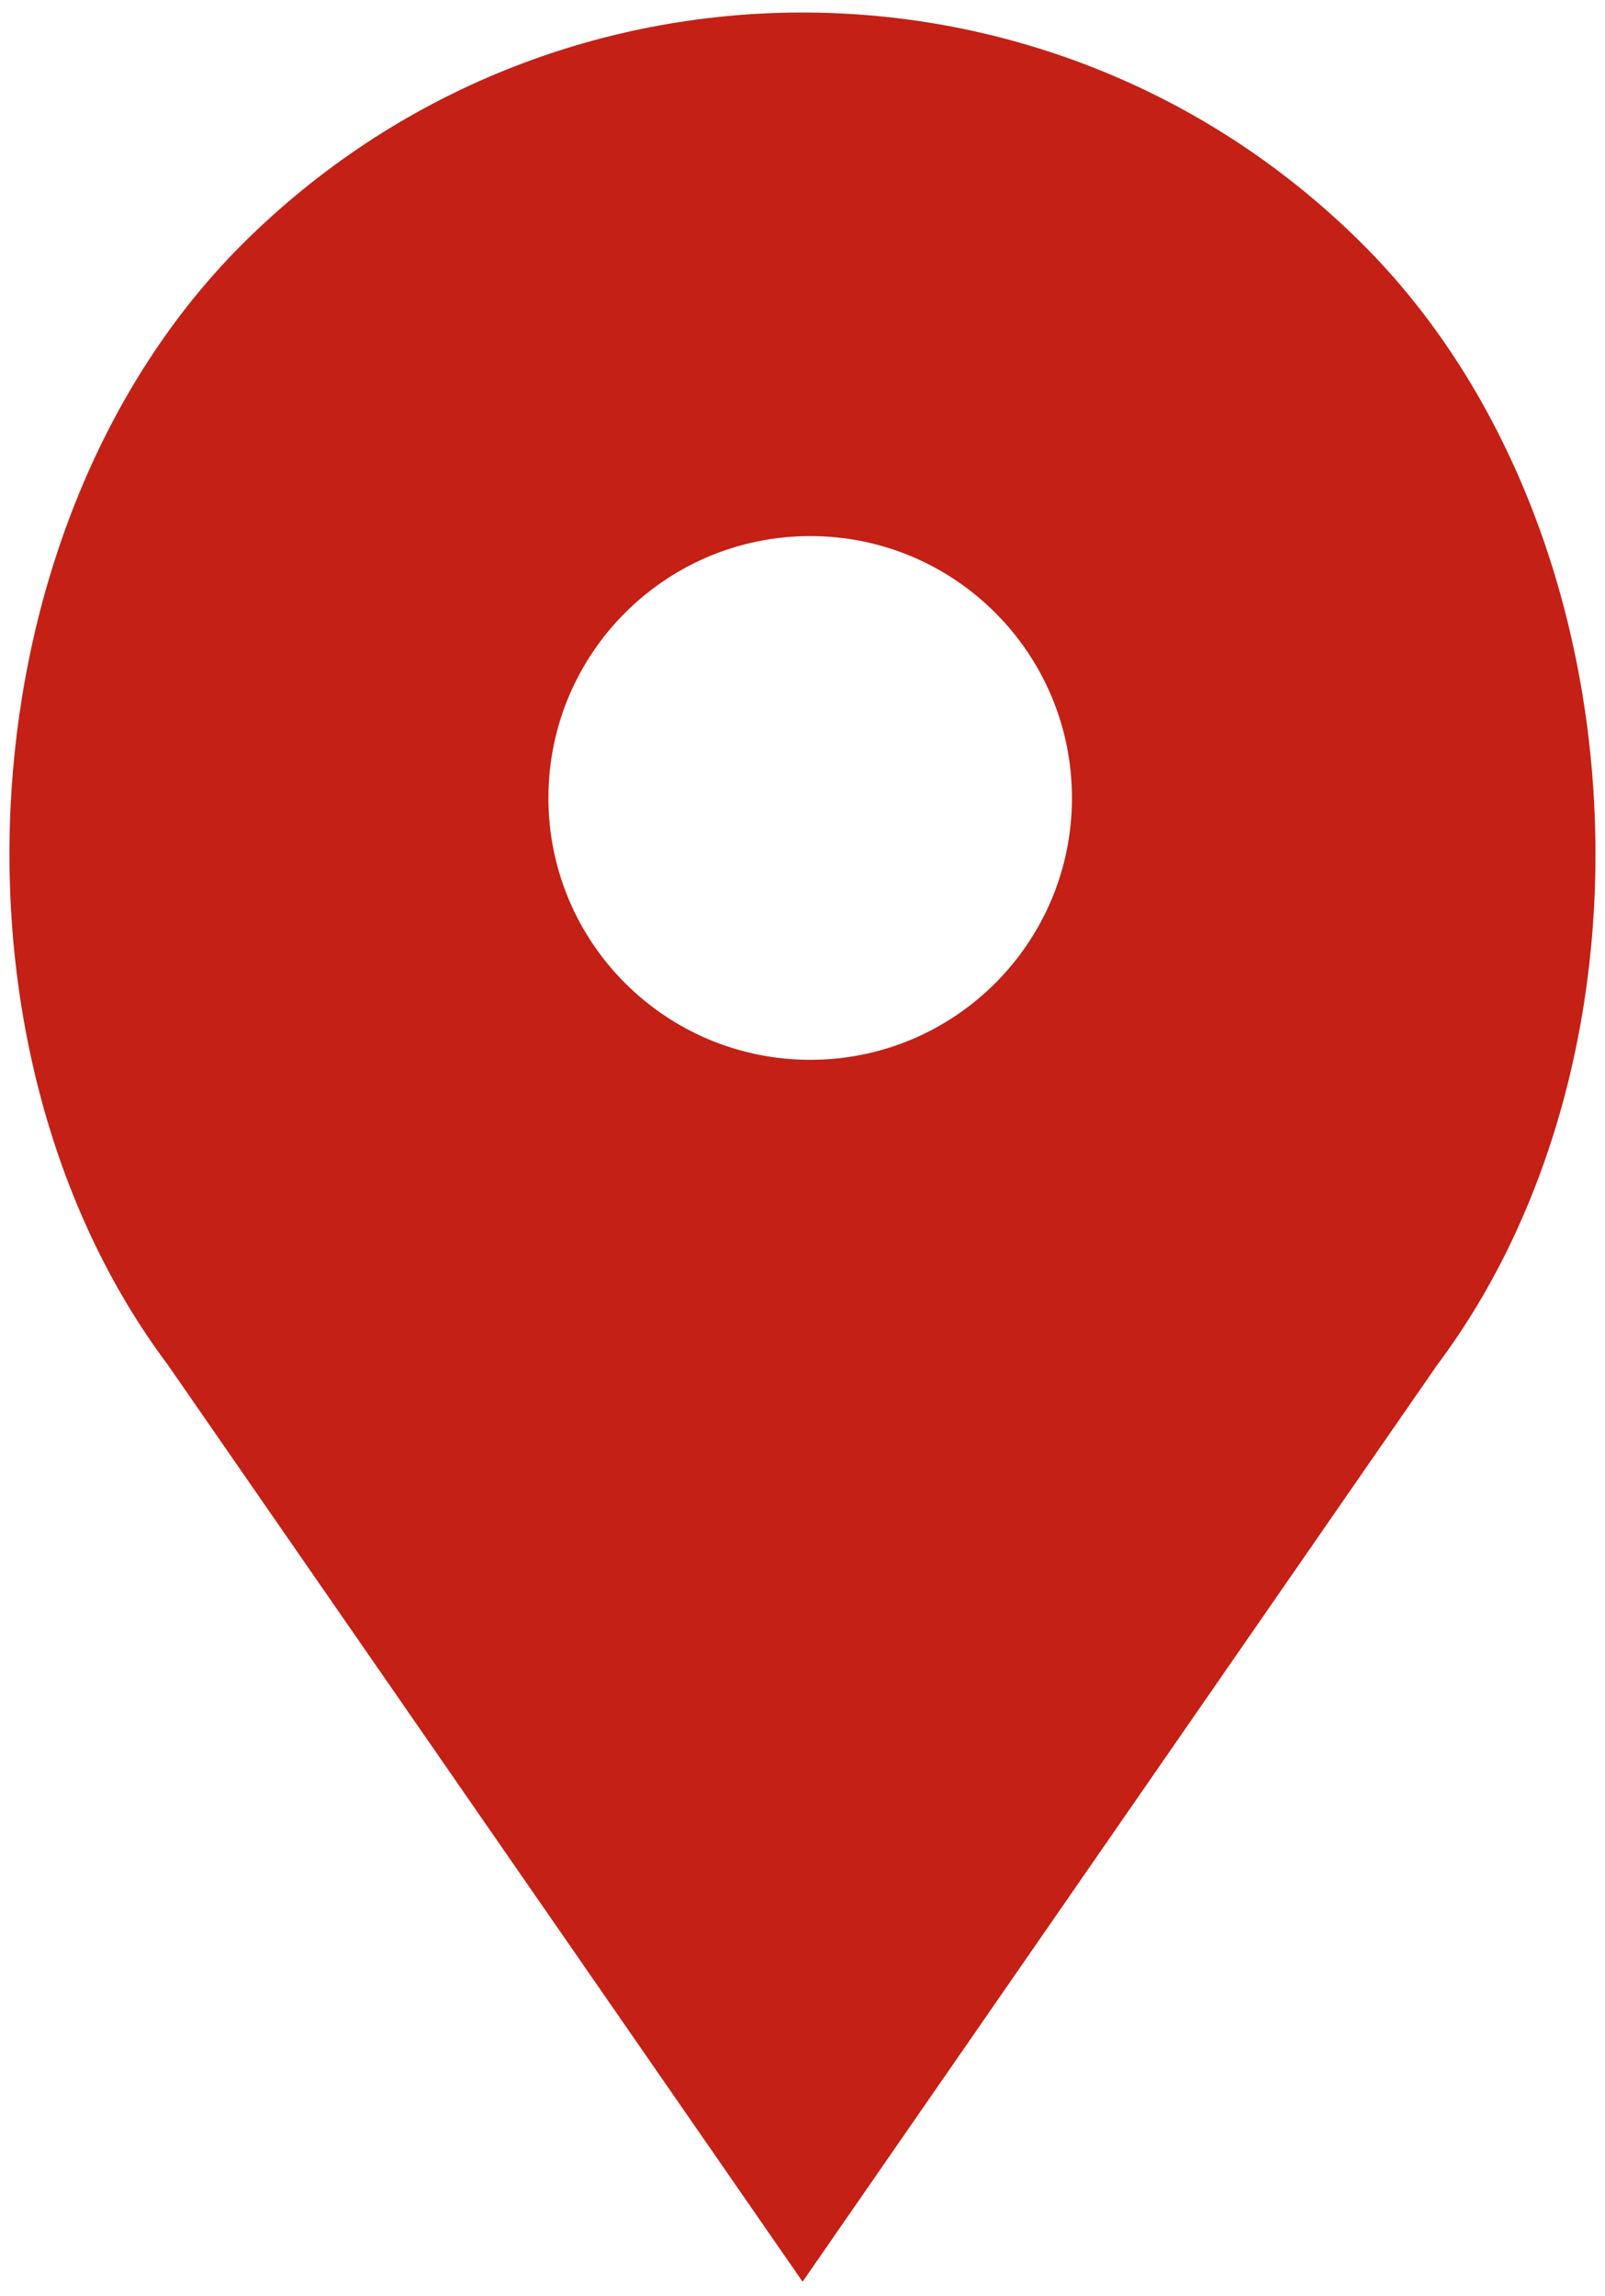 <?xml version="1.0" encoding="utf-8"?>
<!-- Generator: Adobe Illustrator 16.0.0, SVG Export Plug-In . SVG Version: 6.00 Build 0)  -->
<!DOCTYPE svg PUBLIC "-//W3C//DTD SVG 1.1//EN" "http://www.w3.org/Graphics/SVG/1.1/DTD/svg11.dtd">
<svg version="1.1" id="Слой_1" xmlns="http://www.w3.org/2000/svg" xmlns:xlink="http://www.w3.org/1999/xlink" x="0px" y="0px"
	 width="17.542px" height="25.083px" viewBox="0 0 17.542 25.083" enable-background="new 0 0 17.542 25.083" xml:space="preserve">
<g>
	<g>
		<path fill="#C42016" d="M14.899,2.674c-3.385-3.383-8.872-3.383-12.257,0c-3.05,3.05-3.394,8.793-0.804,12.243l6.934,10.012
			l6.933-10.012C18.292,11.467,17.95,5.724,14.899,2.674L14.899,2.674z M8.856,11.579c-1.582,0-2.862-1.281-2.862-2.861
			c0-1.579,1.28-2.861,2.862-2.861c1.58,0,2.86,1.282,2.86,2.861C11.716,10.298,10.436,11.579,8.856,11.579L8.856,11.579z
			 M8.856,11.579"/>
	</g>
</g>
</svg>
